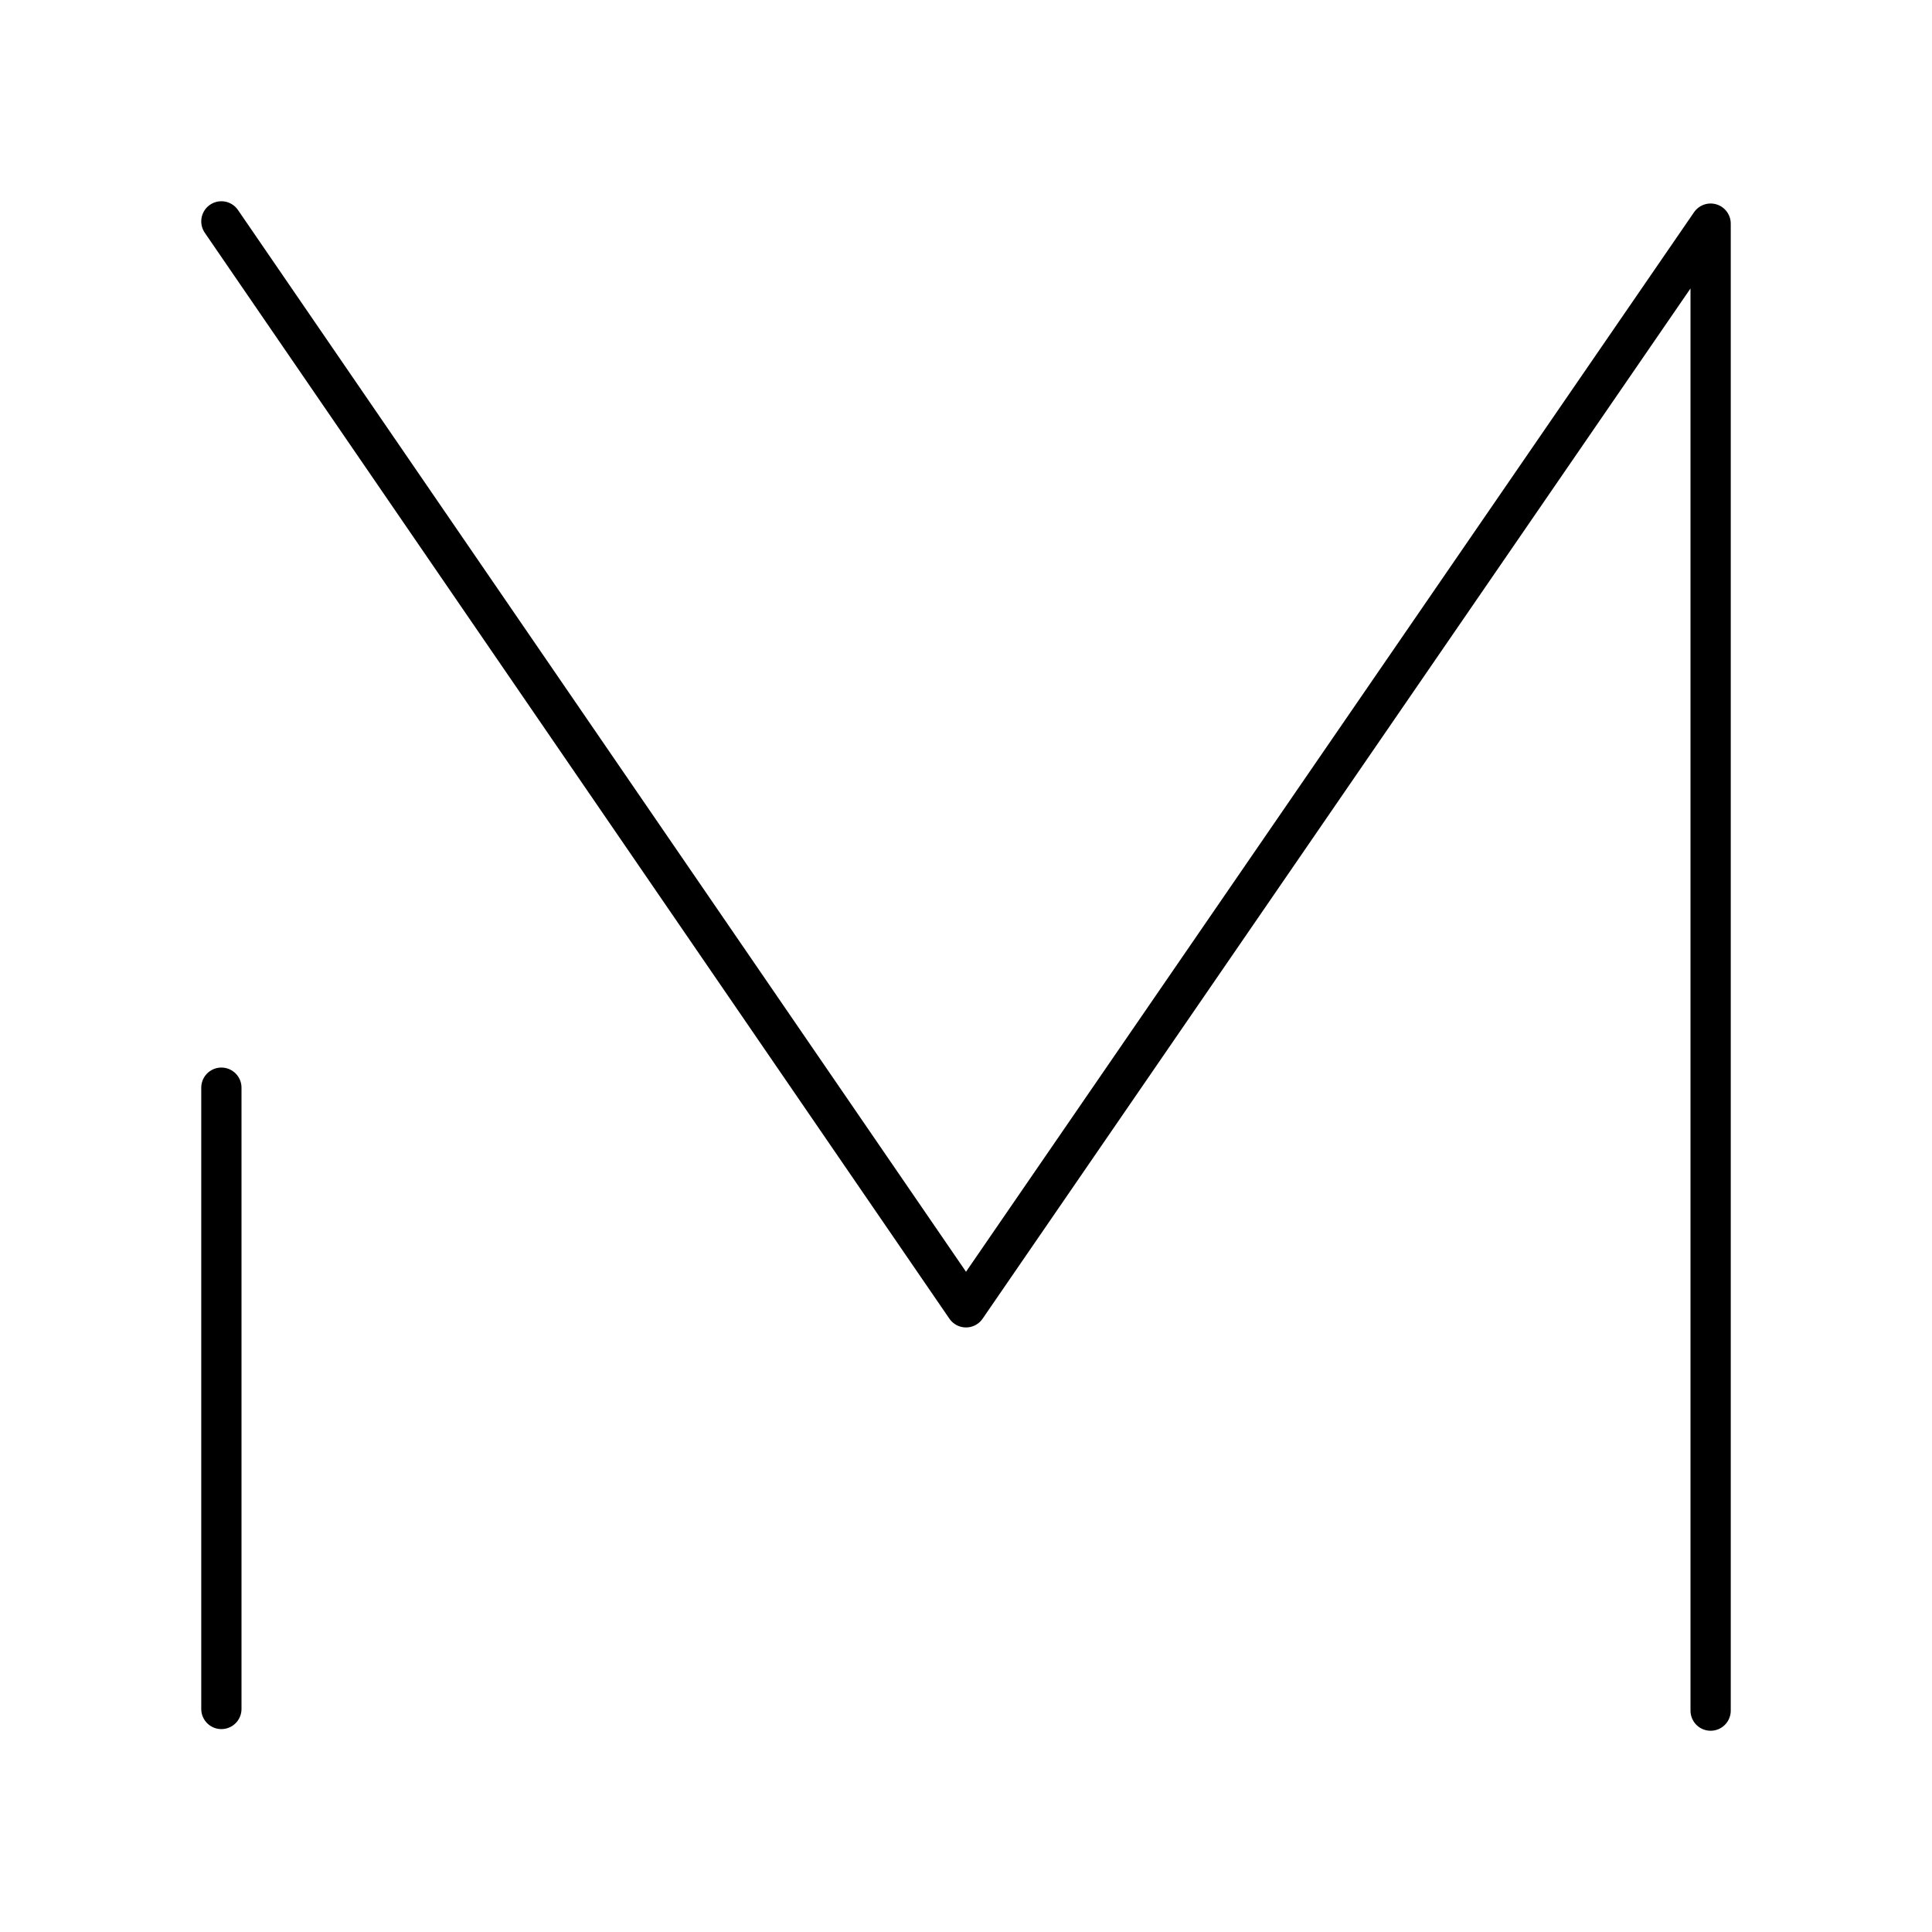 <?xml version="1.0" encoding="UTF-8"?><svg id="a" xmlns="http://www.w3.org/2000/svg" viewBox="0 0 48 48"><defs><style>.b{fill:none;stroke:#000;stroke-linecap:round;stroke-linejoin:round;}</style></defs><path class="b" d="M5.5,42.459v-15.436M5.5,5.5l18.5,26.98L42.5,5.556v36.944"/></svg>
